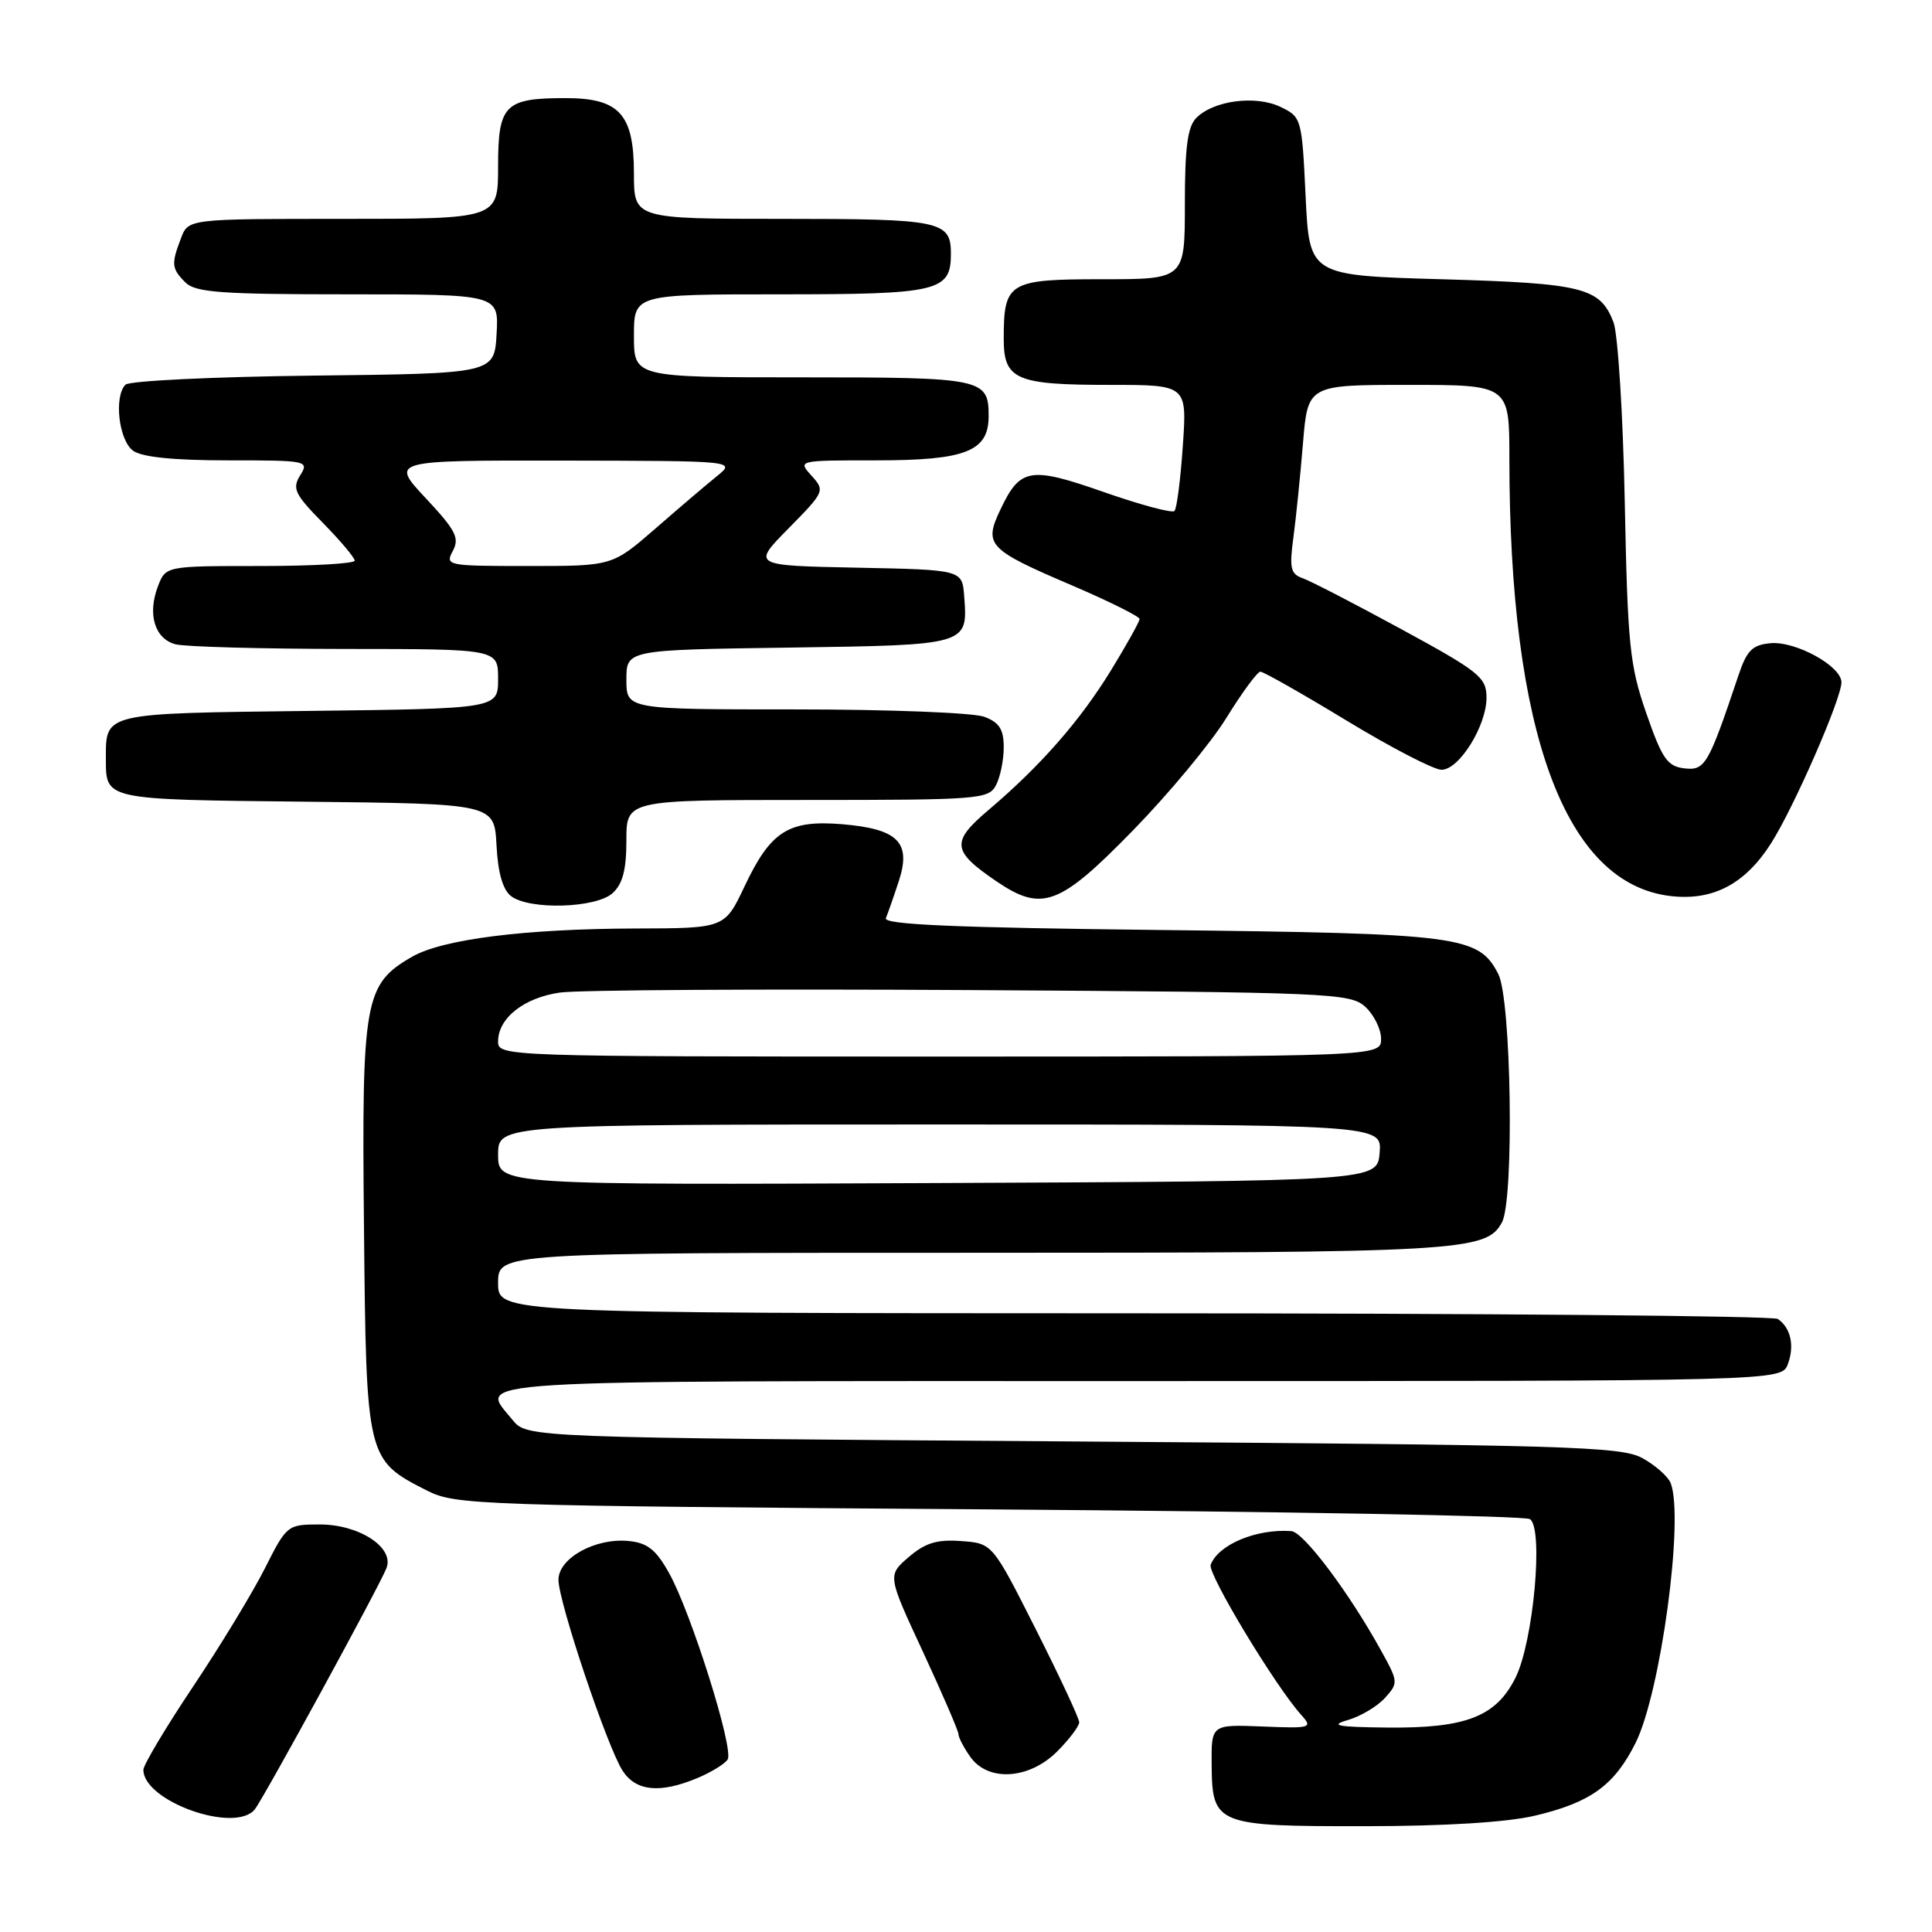 <?xml version="1.0" encoding="UTF-8" standalone="no"?>
<!DOCTYPE svg PUBLIC "-//W3C//DTD SVG 1.1//EN" "http://www.w3.org/Graphics/SVG/1.1/DTD/svg11.dtd" >
<svg xmlns="http://www.w3.org/2000/svg" xmlns:xlink="http://www.w3.org/1999/xlink" version="1.1" viewBox="0 0 256 256">
 <g >
 <path fill="currentColor"
d=" M 203.37 240.59 C 210.76 238.85 213.91 236.57 216.72 230.95 C 220.05 224.28 223.17 201.22 221.38 196.54 C 221.04 195.65 219.35 194.16 217.63 193.21 C 214.78 191.65 207.99 191.46 142.16 191.00 C 69.82 190.50 69.82 190.50 67.91 188.14 C 63.53 182.73 59.13 183.00 151.03 183.00 C 236.06 183.00 236.06 183.00 236.90 180.75 C 237.81 178.31 237.28 175.93 235.57 174.77 C 234.98 174.36 196.59 174.02 150.25 174.02 C 66.00 174.00 66.00 174.00 66.00 170.00 C 66.00 166.00 66.00 166.00 128.85 166.00 C 193.68 166.00 196.96 165.81 199.02 161.96 C 200.65 158.92 200.26 132.39 198.53 129.06 C 195.91 123.99 193.58 123.69 153.70 123.23 C 126.37 122.92 117.02 122.51 117.38 121.66 C 117.65 121.02 118.43 118.79 119.11 116.71 C 120.77 111.60 118.98 109.83 111.56 109.21 C 104.48 108.63 102.12 110.13 98.67 117.42 C 96.03 123.00 96.03 123.00 84.26 123.03 C 69.55 123.07 58.64 124.45 54.61 126.77 C 48.27 130.43 47.92 132.41 48.23 162.68 C 48.53 193.33 48.56 193.43 56.56 197.50 C 60.36 199.43 63.01 199.52 131.00 200.00 C 169.78 200.28 202.05 200.85 202.72 201.29 C 204.56 202.48 203.19 217.57 200.80 222.33 C 198.22 227.48 194.22 229.02 183.78 228.91 C 177.18 228.84 176.13 228.64 178.58 227.92 C 180.28 227.43 182.49 226.11 183.50 225.00 C 185.30 223.01 185.29 222.85 183.01 218.73 C 178.76 211.02 172.73 203.00 171.11 202.88 C 166.48 202.55 161.45 204.65 160.42 207.34 C 159.98 208.50 169.00 223.46 172.45 227.27 C 173.97 228.96 173.70 229.03 167.27 228.77 C 160.50 228.50 160.50 228.50 160.55 233.87 C 160.62 241.80 161.14 242.00 180.94 241.98 C 191.48 241.97 199.64 241.47 203.37 240.59 Z  M 33.76 239.75 C 34.91 238.32 50.14 210.44 51.20 207.81 C 52.31 205.08 47.62 202.00 42.38 202.00 C 38.08 202.00 38.00 202.06 35.07 207.87 C 33.44 211.09 29.16 218.14 25.55 223.53 C 21.95 228.92 19.00 233.86 19.00 234.51 C 19.00 238.68 31.15 243.00 33.76 239.75 Z  M 92.41 235.60 C 94.25 234.83 96.06 233.72 96.42 233.13 C 97.27 231.76 91.57 213.65 88.65 208.43 C 86.92 205.33 85.78 204.43 83.29 204.19 C 78.88 203.76 74.00 206.46 74.00 209.33 C 74.00 212.25 80.49 231.57 82.51 234.65 C 84.28 237.36 87.47 237.67 92.41 235.60 Z  M 140.08 232.08 C 141.68 230.47 143.00 228.73 143.00 228.21 C 143.00 227.69 140.41 222.15 137.25 215.89 C 131.50 204.50 131.50 204.50 127.37 204.20 C 124.15 203.96 122.60 204.44 120.41 206.32 C 117.59 208.75 117.59 208.75 122.30 218.88 C 124.88 224.45 127.00 229.36 127.00 229.78 C 127.00 230.21 127.70 231.56 128.56 232.78 C 130.91 236.13 136.35 235.80 140.08 232.08 Z  M 81.17 118.35 C 82.51 117.13 83.00 115.25 83.00 111.35 C 83.00 106.00 83.00 106.00 106.96 106.00 C 129.63 106.00 130.99 105.90 131.96 104.07 C 132.53 103.00 133.00 100.74 133.00 99.04 C 133.00 96.64 132.42 95.73 130.43 94.98 C 129.02 94.44 117.77 94.00 105.43 94.00 C 83.00 94.00 83.00 94.00 83.00 90.06 C 83.00 86.11 83.00 86.11 104.54 85.81 C 128.36 85.47 128.25 85.50 127.76 79.00 C 127.50 75.50 127.50 75.50 113.57 75.22 C 99.63 74.94 99.63 74.94 104.50 70.00 C 109.28 65.15 109.33 65.02 107.53 63.03 C 105.69 61.00 105.70 61.00 116.12 61.00 C 127.96 61.00 131.00 59.81 131.00 55.14 C 131.00 50.15 130.26 50.00 106.30 50.00 C 84.00 50.00 84.00 50.00 84.00 44.50 C 84.00 39.00 84.00 39.00 103.43 39.00 C 124.36 39.00 126.00 38.61 126.00 33.63 C 126.00 29.27 124.69 29.00 103.80 29.00 C 84.00 29.00 84.00 29.00 84.00 23.00 C 84.00 15.12 82.08 13.00 74.93 13.00 C 66.87 13.00 66.00 13.88 66.00 22.04 C 66.00 29.00 66.00 29.00 45.48 29.00 C 24.95 29.00 24.95 29.00 23.98 31.57 C 22.67 34.99 22.73 35.59 24.57 37.43 C 25.90 38.75 29.29 39.00 46.12 39.00 C 66.10 39.00 66.10 39.00 65.80 44.25 C 65.50 49.50 65.50 49.50 41.53 49.77 C 28.35 49.92 17.14 50.46 16.63 50.97 C 15.07 52.53 15.74 58.34 17.63 59.72 C 18.80 60.57 22.98 61.00 30.20 61.00 C 40.73 61.00 40.98 61.05 39.78 62.98 C 38.69 64.73 39.04 65.47 42.77 69.27 C 45.10 71.64 47.00 73.90 47.00 74.29 C 47.00 74.68 41.36 75.00 34.48 75.00 C 21.95 75.00 21.95 75.00 20.92 77.71 C 19.52 81.39 20.50 84.63 23.24 85.37 C 24.48 85.70 34.61 85.98 45.75 85.99 C 66.00 86.00 66.00 86.00 66.00 89.95 C 66.00 93.90 66.00 93.90 40.96 94.20 C 13.59 94.53 14.03 94.43 14.03 100.50 C 14.03 106.02 13.68 105.94 40.55 106.23 C 65.50 106.50 65.50 106.50 65.79 112.00 C 65.98 115.68 66.63 117.91 67.73 118.75 C 70.18 120.60 78.97 120.34 81.17 118.35 Z  M 150.05 110.11 C 154.83 105.22 160.44 98.47 162.51 95.11 C 164.59 91.75 166.61 89.00 167.01 89.00 C 167.41 89.00 172.57 91.92 178.46 95.50 C 184.36 99.08 190.00 102.00 191.01 102.00 C 193.36 102.00 197.01 96.11 196.97 92.38 C 196.95 89.75 195.98 88.97 185.72 83.39 C 179.55 80.03 173.65 76.98 172.62 76.62 C 171.01 76.06 170.83 75.29 171.38 71.23 C 171.73 68.63 172.30 63.01 172.65 58.75 C 173.29 51.00 173.29 51.00 186.64 51.00 C 200.00 51.00 200.00 51.00 200.00 60.75 C 200.00 97.14 207.40 117.16 221.43 118.74 C 227.01 119.37 231.26 117.12 234.69 111.72 C 237.73 106.93 244.00 92.58 244.00 90.41 C 244.00 88.26 237.92 84.92 234.59 85.23 C 232.19 85.45 231.46 86.18 230.35 89.50 C 226.36 101.39 225.93 102.13 223.18 101.81 C 220.93 101.54 220.24 100.55 218.14 94.50 C 215.94 88.16 215.67 85.51 215.29 66.50 C 215.06 54.95 214.38 44.25 213.80 42.71 C 212.02 38.09 209.80 37.54 191.00 37.00 C 173.50 36.50 173.50 36.50 173.00 26.01 C 172.51 15.68 172.46 15.50 169.66 14.16 C 166.38 12.59 160.83 13.31 158.53 15.61 C 157.36 16.78 157.00 19.49 157.00 27.07 C 157.00 37.00 157.00 37.00 146.04 37.00 C 133.62 37.00 133.00 37.38 133.00 44.90 C 133.00 50.31 134.59 51.00 147.08 51.00 C 157.29 51.00 157.29 51.00 156.73 59.08 C 156.43 63.52 155.93 67.41 155.62 67.71 C 155.31 68.02 151.12 66.90 146.32 65.22 C 136.47 61.77 135.18 61.99 132.56 67.52 C 130.33 72.21 130.89 72.80 142.00 77.55 C 146.95 79.67 151.00 81.69 151.00 82.02 C 151.00 82.36 149.31 85.39 147.25 88.76 C 143.13 95.49 137.88 101.48 131.03 107.29 C 125.99 111.55 126.11 112.74 131.99 116.75 C 138.06 120.88 140.35 120.04 150.05 110.11 Z  M 66.00 153.01 C 66.00 149.00 66.00 149.00 124.56 149.00 C 183.12 149.00 183.12 149.00 182.81 152.75 C 182.50 156.50 182.50 156.50 124.25 156.76 C 66.00 157.02 66.00 157.02 66.00 153.01 Z  M 66.00 138.00 C 66.00 134.91 69.41 132.21 74.18 131.52 C 76.56 131.17 101.07 131.03 128.65 131.19 C 176.32 131.48 178.90 131.59 180.90 133.40 C 182.05 134.45 183.00 136.37 183.00 137.65 C 183.00 140.00 183.00 140.00 124.50 140.00 C 66.67 140.00 66.00 139.98 66.00 138.00 Z  M 60.00 73.00 C 60.92 71.29 60.39 70.26 56.40 66.00 C 51.73 61.00 51.73 61.00 74.61 61.03 C 97.50 61.07 97.50 61.07 95.00 63.09 C 93.62 64.20 89.94 67.34 86.82 70.06 C 81.13 75.00 81.13 75.00 70.03 75.00 C 59.23 75.00 58.96 74.95 60.00 73.00 Z "/>
</g>
</svg>